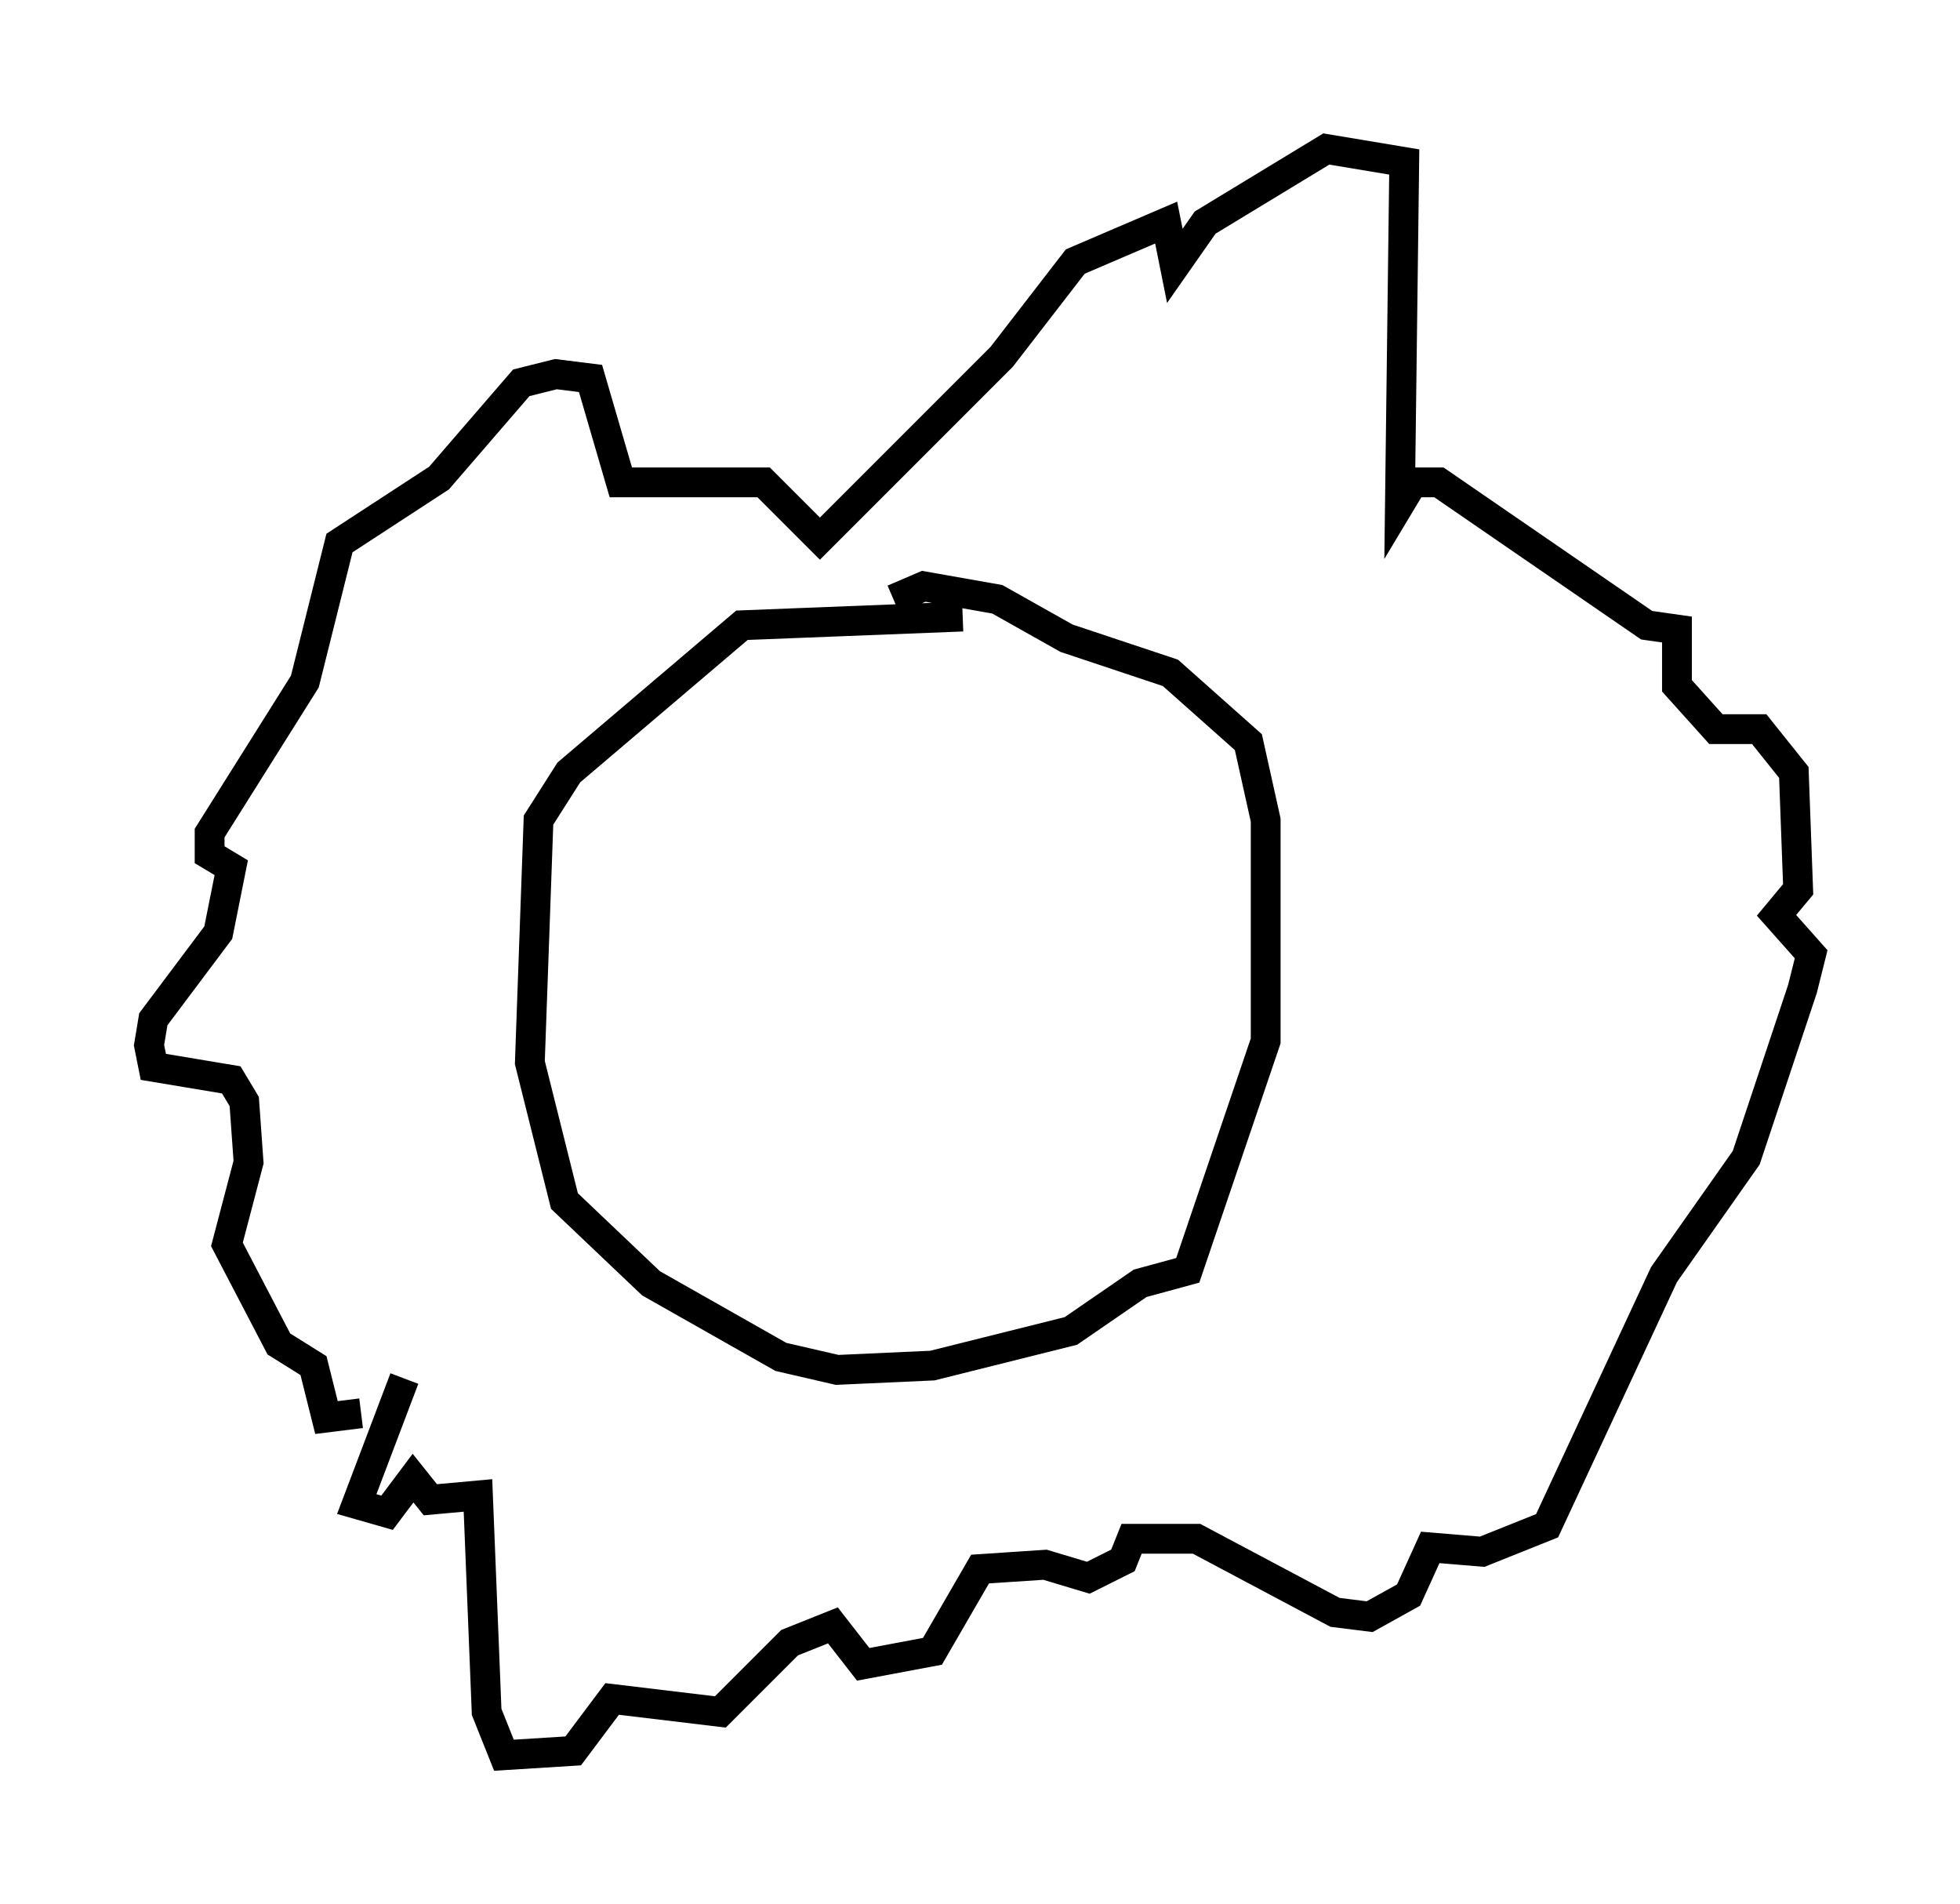 <?xml version="1.0" encoding="utf-8" ?>
<svg baseProfile="full" height="63.888" version="1.1" width="65.776" xmlns="http://www.w3.org/2000/svg" xmlns:ev="http://www.w3.org/2001/xml-events" xmlns:xlink="http://www.w3.org/1999/xlink"><defs /><rect fill="white" height="63.888" width="65.776" x="0" y="0" /><path d="M32.743, 21.413 m-0.436, -0.726 l-7.408, 0.291 -5.81, 4.939 l-1.017, 1.598 -0.291, 8.134 l1.162, 4.648 2.905, 2.76 l4.358, 2.469 1.888, 0.436 l3.196, -0.145 4.648, -1.162 l2.324, -1.598 1.598, -0.436 l2.615, -7.698 0.0, -7.408 l-0.581, -2.615 -2.615, -2.324 l-3.486, -1.162 -2.324, -1.307 l-2.469, -0.436 -1.017, 0.436 m-16.413, 26.145 l-1.598, 4.212 1.017, 0.291 l0.872, -1.162 0.581, 0.726 l1.598, -0.145 0.291, 7.263 l0.581, 1.453 2.324, -0.145 l1.307, -1.743 3.631, 0.436 l2.324, -2.324 1.453, -0.581 l1.017, 1.307 2.324, -0.436 l1.598, -2.76 2.179, -0.145 l1.453, 0.436 1.162, -0.581 l0.291, -0.726 2.179, 0.0 l4.648, 2.469 1.162, 0.145 l1.307, -0.726 0.726, -1.598 l1.743, 0.145 2.179, -0.872 l3.922, -8.425 2.76, -3.922 l1.888, -5.665 0.291, -1.162 l-1.162, -1.307 0.726, -0.872 l-0.145, -3.922 -1.162, -1.453 l-1.453, 0.0 -1.307, -1.453 l0.0, -1.888 -1.017, -0.145 l-6.972, -4.793 -0.872, 0.0 l-0.436, 0.726 0.145, -11.475 l-2.615, -0.436 -4.067, 2.469 l-1.017, 1.453 -0.291, -1.453 l-3.05, 1.307 -2.469, 3.196 l-6.101, 6.101 -1.888, -1.888 l-4.793, 0.0 -1.017, -3.486 l-1.162, -0.145 -1.162, 0.291 l-2.76, 3.196 -3.341, 2.179 l-1.162, 4.648 -3.196, 5.084 l0.0, 0.726 0.726, 0.436 l-0.436, 2.179 -2.179, 2.905 l-0.145, 0.872 0.145, 0.726 l2.615, 0.436 0.436, 0.726 l0.145, 2.034 -0.726, 2.76 l1.743, 3.341 1.162, 0.726 l0.436, 1.743 1.162, -0.145 m14.525, -21.061 l0.0, 0.0 m1.162, -0.291 l0.0, 0.0 " fill="none" stroke="black" stroke-width="1" /></svg>